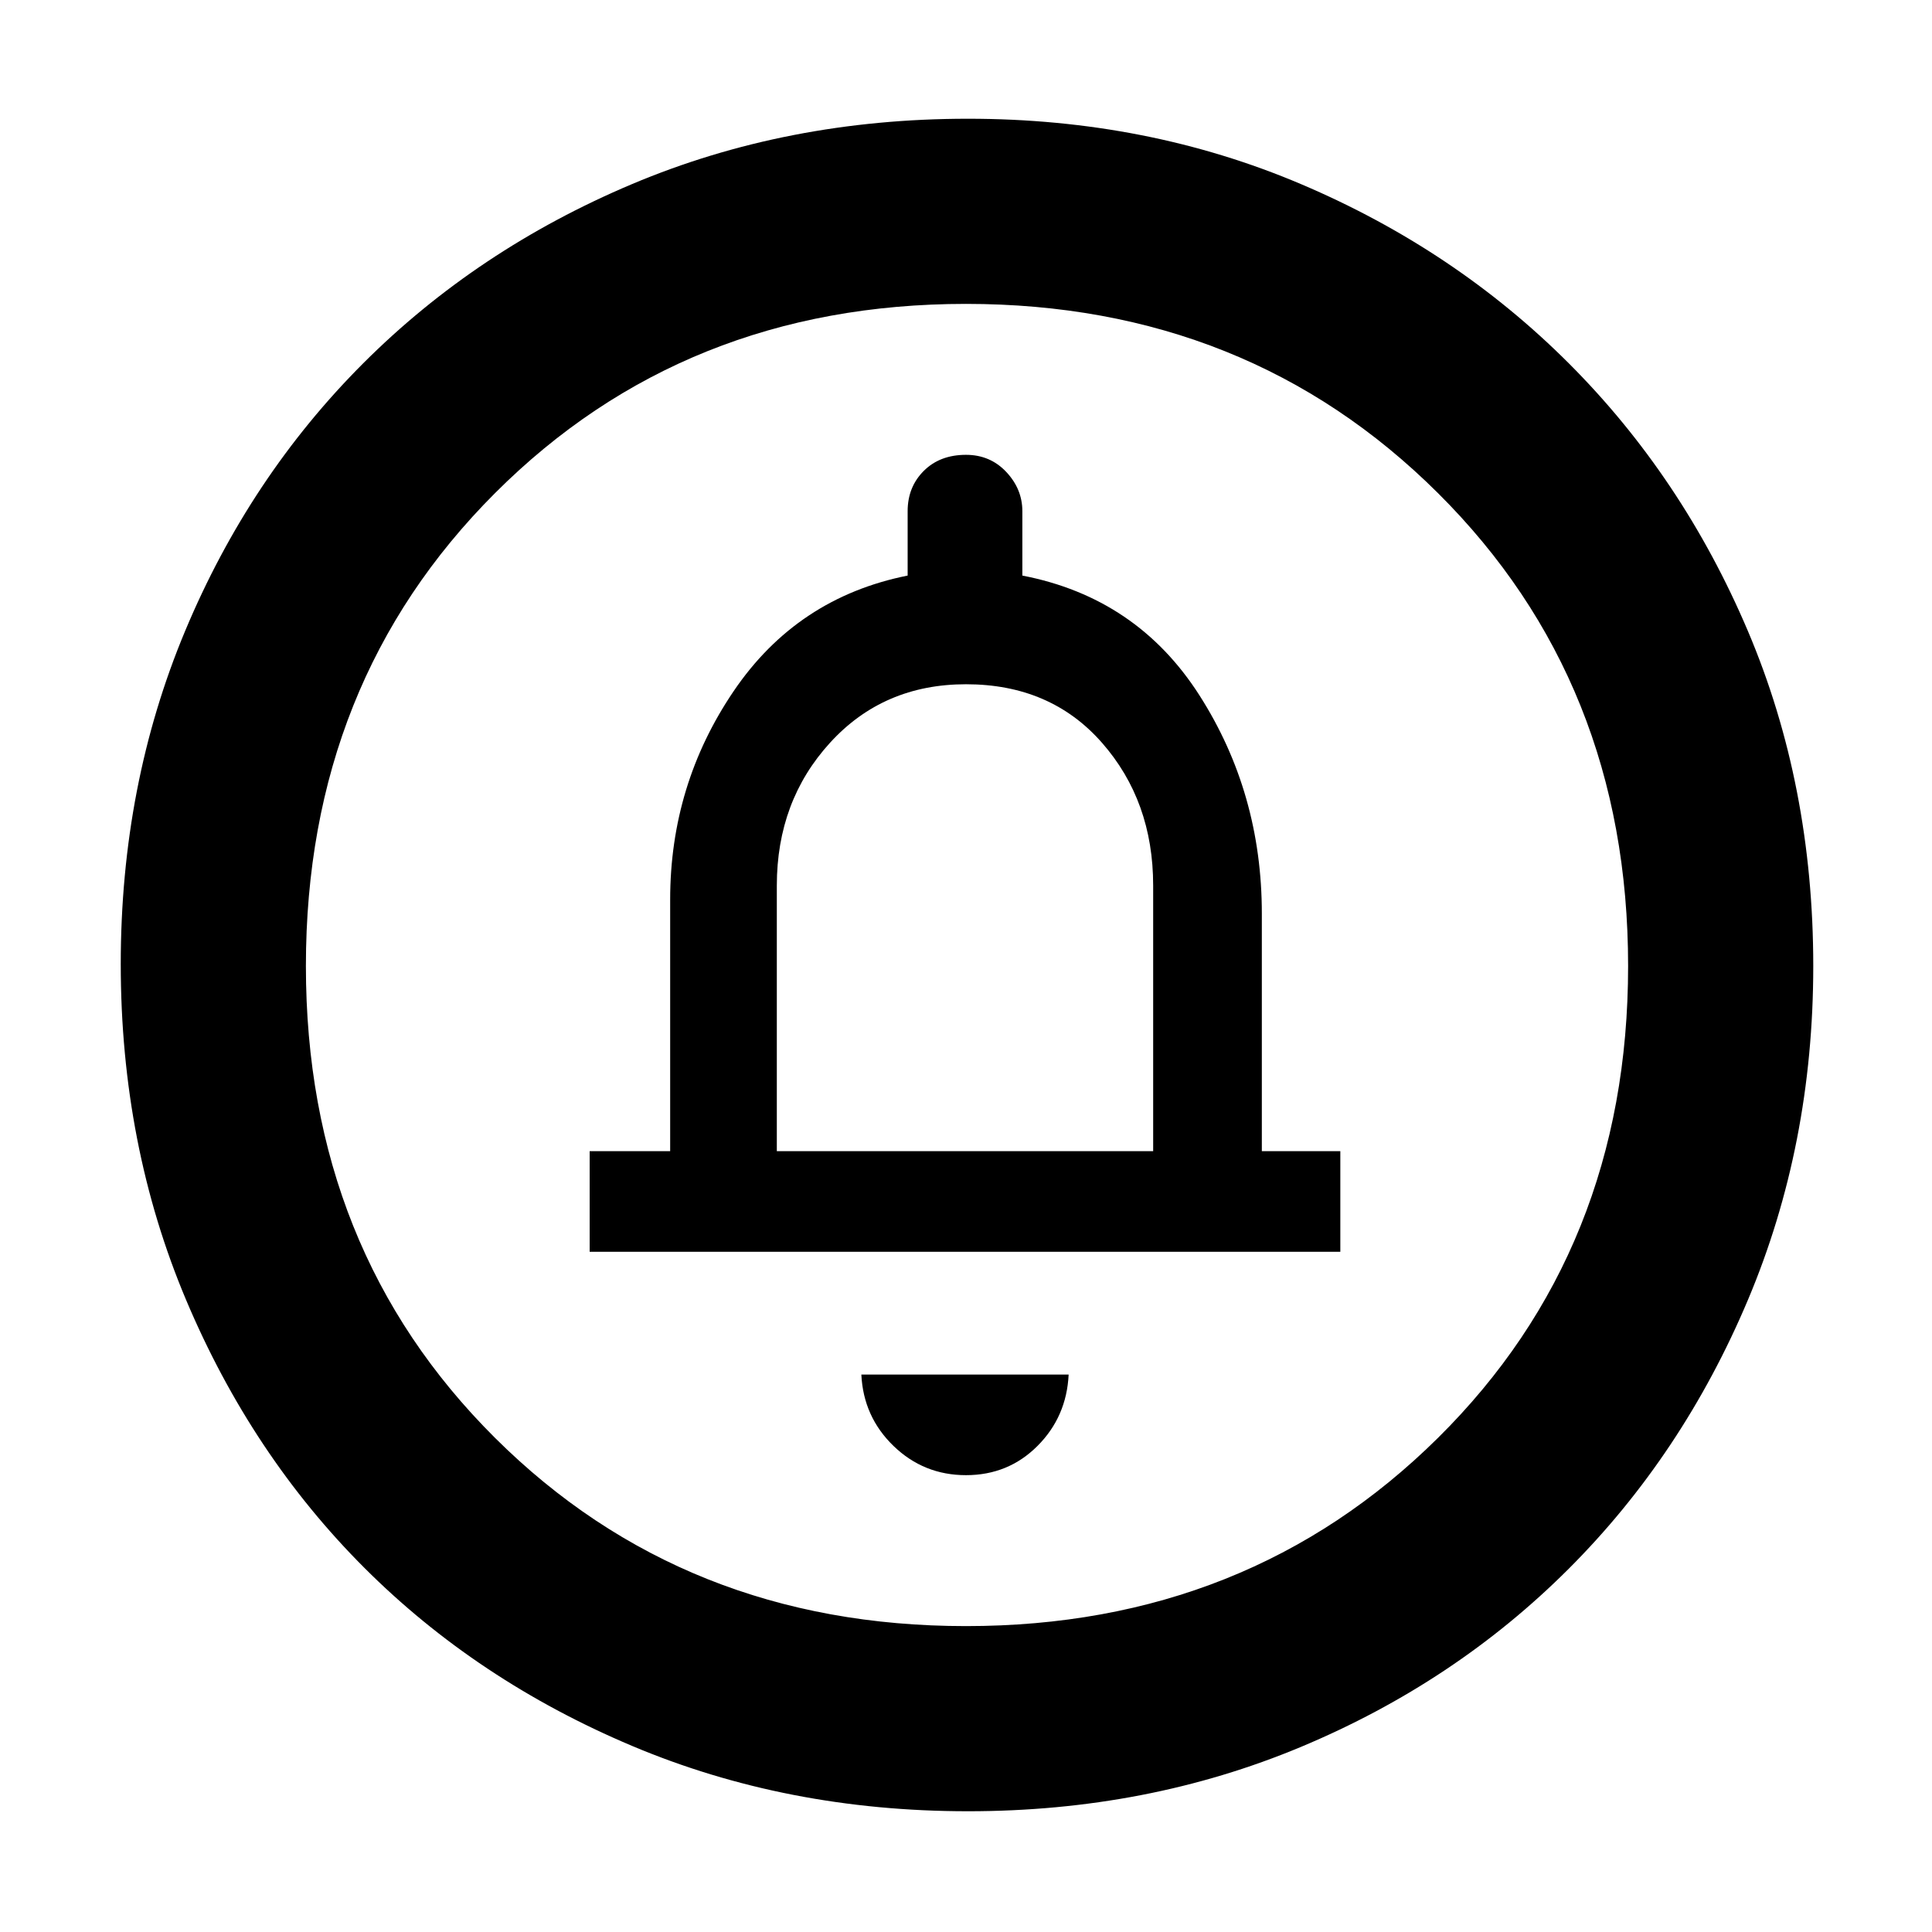 <svg xmlns="http://www.w3.org/2000/svg" height="48" width="48"><path d="M24 36.65q1.05 0 1.775-.725.725-.725.775-1.775H21.4q.05 1.05.8 1.775.75.725 1.8.725Zm-9.35-5.55H33.3v-2.5h-1.95v-5.9q0-3-1.55-5.425T25.4 14.3v-1.6q0-.55-.4-.975-.4-.425-1-.425-.65 0-1.05.4t-.4 1v1.6q-2.75.55-4.325 2.875Q16.65 19.5 16.65 22.35v6.25h-2Zm9.4 13.9q-4.5 0-8.35-1.625-3.85-1.625-6.65-4.425-2.8-2.8-4.425-6.65Q3 28.45 3 23.95q0-4.45 1.6-8.275t4.425-6.65Q11.85 6.2 15.7 4.575q3.85-1.625 8.35-1.625 4.45 0 8.275 1.625t6.65 4.45q2.825 2.825 4.45 6.65T45.05 24q0 4.45-1.625 8.3-1.625 3.85-4.45 6.675-2.825 2.825-6.65 4.425Q28.5 45 24.05 45ZM24 40.4q7 0 11.725-4.675T40.45 24q0-7.05-4.725-11.75T24 7.55q-7 0-11.7 4.7Q7.6 16.95 7.6 24t4.7 11.725Q17 40.4 24 40.4Zm-4.7-11.8V22q0-2.1 1.325-3.55Q21.95 17 24 17q2.1 0 3.375 1.45T28.65 22v6.6ZM24 24Z"/></svg>